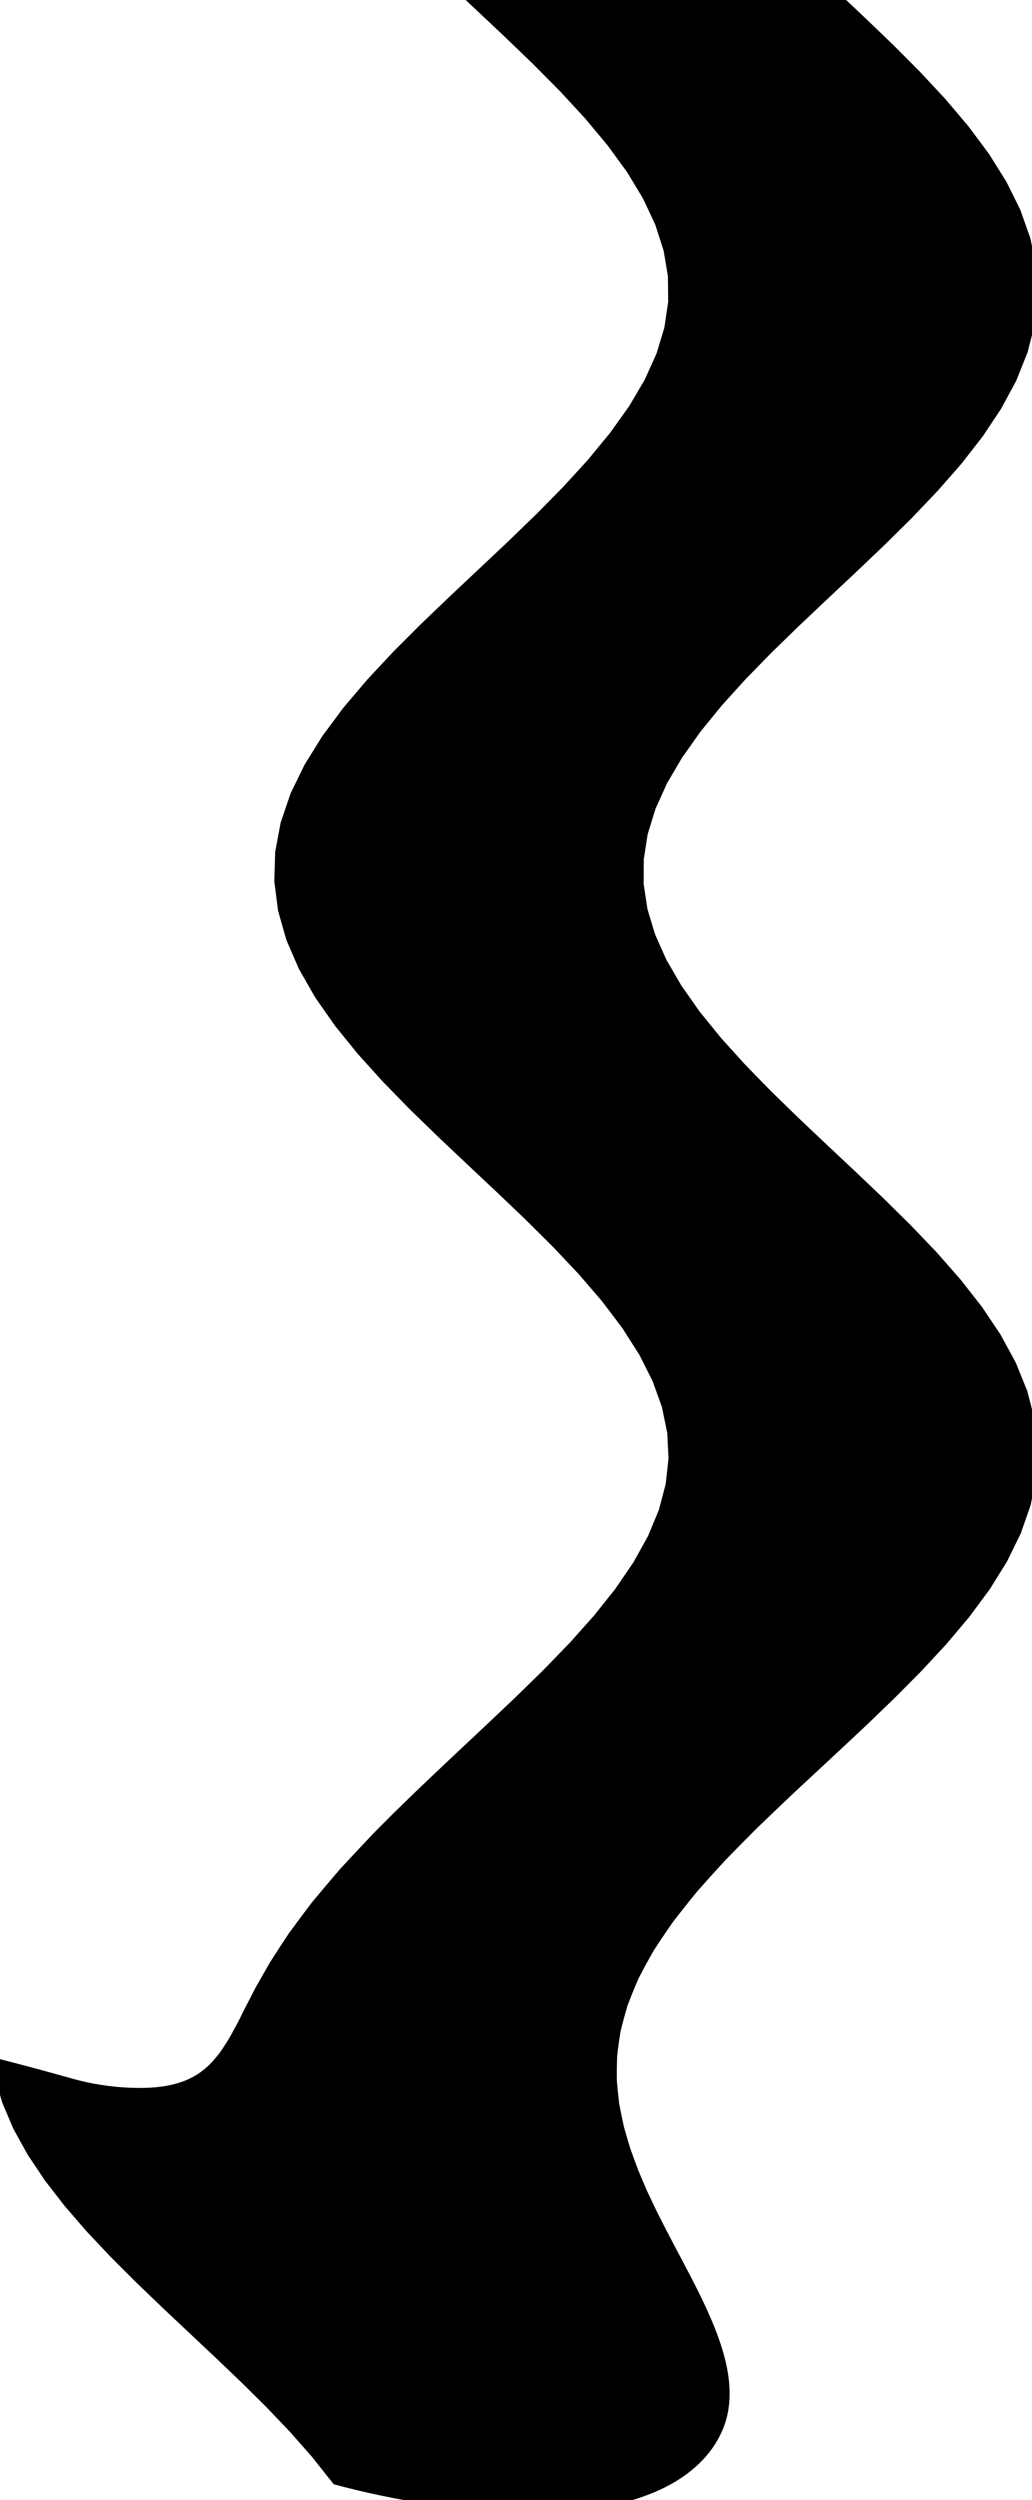 <svg
					xmlns="http://www.w3.org/2000/svg" xmlns:xlink="http://www.w3.org/1999/xlink"
					style="
						overflow: visible;
						height: 100;
					"
					viewBox="-7.827 0 41.315 101.31"
				>
					<path d="M 13.668 101.31 L 13.668 101.31 Q 13.372 101.31 13.082 101.305 Q 12.792 101.3 12.508 101.289 Q 12.224 101.279 11.946 101.264 Q 11.668 101.248 11.396 101.227 Q 10.852 101.186 10.332 101.124 Q 9.812 101.062 9.315 100.98 Q 8.822 100.901 8.352 100.815 Q 7.882 100.729 7.434 100.635 Q 6.985 100.541 6.559 100.44 Q 6.131 100.339 5.726 100.23 L 5.726 100.23 L 4.922 99.218 L 4.028 98.205 L 3.061 97.192 L 2.038 96.18 L 0.979 95.168 L -0.099 94.155 L -1.175 93.142 L -2.229 92.13 L -3.243 91.118 L -4.198 90.105 L -5.076 89.093 L -5.862 88.08 L -6.541 87.067 L -7.102 86.055 L -7.533 85.043 L -7.827 84.03 Q -7.522 84.109 -7.207 84.192 Q -6.892 84.276 -6.568 84.364 Q -6.243 84.452 -5.908 84.545 Q -5.572 84.638 -5.227 84.735 Q -4.882 84.829 -4.532 84.899 Q -4.181 84.969 -3.827 85.016 Q -3.473 85.063 -3.116 85.087 Q -2.758 85.11 -2.398 85.11 L -2.398 85.11 Q -1.93 85.11 -1.518 85.057 Q -1.106 85.004 -0.75 84.897 Q -0.392 84.791 -0.087 84.631 Q 0.222 84.472 0.482 84.259 Q 0.749 84.046 0.974 83.78 Q 1.21 83.514 1.411 83.195 Q 1.627 82.875 1.82 82.503 Q 2.032 82.131 2.231 81.705 Q 2.456 81.279 2.699 80.799 Q 2.973 80.318 3.279 79.783 Q 3.622 79.248 4.01 78.658 Q 4.442 78.067 4.93 77.422 Q 5.464 76.777 6.064 76.078 Q 6.711 75.378 7.427 74.623 Q 7.801 74.246 8.193 73.855 Q 8.593 73.464 9.01 73.059 Q 9.434 72.654 9.873 72.236 Q 10.318 71.817 10.775 71.385 L 10.775 71.385 L 11.964 70.27 L 13.142 69.154 L 14.285 68.039 L 15.367 66.923 L 16.364 65.808 L 17.254 64.693 L 18.017 63.577 L 18.637 62.462 L 19.1 61.346 L 19.395 60.231 L 19.517 59.116 L 19.462 58 L 19.232 56.885 L 18.831 55.77 L 18.269 54.654 L 17.558 53.539 L 16.714 52.423 L 15.755 51.308 L 14.703 50.193 L 13.58 49.077 L 12.412 47.962 L 11.224 46.846 L 10.043 45.731 L 8.894 44.616 L 7.803 43.5 L 6.795 42.385 L 5.89 41.269 L 5.11 40.154 L 4.472 39.039 L 3.989 37.923 L 3.672 36.808 L 3.529 35.693 L 3.562 34.577 L 3.77 33.462 L 4.15 32.346 L 4.693 31.231 L 5.386 30.116 L 6.214 29 L 7.16 27.885 L 8.202 26.769 L 9.317 25.654 L 10.481 24.539 L 11.668 23.423 L 12.852 22.308 L 14.006 21.192 L 15.105 20.077 L 16.125 18.962 L 17.043 17.846 L 17.84 16.731 L 18.497 15.615 L 19 14.5 L 19.338 13.385 L 19.503 12.269 L 19.492 11.154 L 19.305 10.039 L 18.946 8.923 L 18.423 7.808 L 17.748 6.692 L 16.935 5.577 L 16.003 4.462 L 14.972 3.346 L 13.865 2.231 L 12.705 1.115 L 11.52 0 L 12.393 0 L 13.266 0 L 14.139 0 L 15.013 0 L 15.886 0 L 16.759 0 L 17.632 0 L 18.505 0 L 19.378 0 L 20.251 0 L 21.124 0 L 21.998 0 L 22.871 0 L 23.744 0 L 24.617 0 L 25.49 0 L 26.645 1.087 L 27.776 2.174 L 28.859 3.26 L 29.872 4.347 L 30.792 5.434 L 31.602 6.521 L 32.283 7.608 L 32.822 8.694 L 33.207 9.781 L 33.431 10.868 L 33.488 11.955 L 33.377 13.042 L 33.101 14.128 L 32.666 15.215 L 32.08 16.302 L 31.356 17.389 L 30.509 18.476 L 29.557 19.562 L 28.519 20.649 L 27.419 21.736 L 26.277 22.823 L 25.119 23.91 L 23.969 24.996 L 22.851 26.083 L 21.788 27.17 L 20.803 28.257 L 19.916 29.344 L 19.146 30.43 L 18.508 31.517 L 18.018 32.604 L 17.683 33.691 L 17.513 34.778 L 17.509 35.864 L 17.673 36.951 L 18.001 38.038 L 18.486 39.125 L 19.117 40.211 L 19.882 41.298 L 20.765 42.385 L 21.747 43.472 L 22.807 44.559 L 23.923 45.645 L 25.072 46.732 L 26.23 47.819 L 27.373 48.906 L 28.476 49.993 L 29.516 51.079 L 30.472 52.166 L 31.324 53.253 L 32.053 54.34 L 32.645 55.427 L 33.087 56.513 L 33.369 57.6 L 33.487 58.687 L 33.436 59.774 L 33.22 60.861 L 32.841 61.947 L 32.308 63.034 L 31.632 64.121 L 30.827 65.208 L 29.911 66.295 L 28.902 67.381 L 27.821 68.468 L 26.692 69.555 Q 25.926 70.277 25.166 70.981 Q 24.409 71.685 23.67 72.372 Q 22.947 73.058 22.252 73.727 Q 21.582 74.396 20.95 75.047 Q 20.35 75.698 19.792 76.331 Q 19.274 76.965 18.8 77.58 Q 18.368 78.196 17.982 78.794 Q 17.641 79.392 17.343 79.972 Q 17.091 80.553 16.879 81.115 Q 16.712 81.678 16.58 82.223 Q 16.491 82.768 16.433 83.295 Q 16.414 83.822 16.42 84.332 Q 16.462 84.841 16.522 85.333 Q 16.615 85.825 16.72 86.299 Q 16.853 86.773 16.993 87.23 Q 17.157 87.686 17.321 88.125 Q 17.505 88.564 17.688 88.987 Q 17.888 89.411 18.083 89.819 Q 18.291 90.227 18.49 90.619 Q 18.698 91.012 18.894 91.389 Q 19.098 91.767 19.285 92.129 Q 19.478 92.491 19.652 92.837 Q 19.829 93.184 19.986 93.515 Q 20.143 93.847 20.279 94.163 Q 20.415 94.478 20.527 94.779 Q 20.638 95.08 20.725 95.365 Q 20.81 95.65 20.87 95.92 Q 20.927 96.19 20.96 96.444 Q 20.989 96.699 20.994 96.938 Q 20.996 97.177 20.973 97.401 Q 20.947 97.625 20.896 97.833 Q 20.843 98.042 20.766 98.235 Q 20.684 98.427 20.584 98.607 Q 20.481 98.788 20.361 98.956 Q 20.238 99.124 20.097 99.28 Q 19.955 99.436 19.795 99.58 Q 19.634 99.724 19.456 99.857 Q 19.276 99.989 19.081 100.109 Q 18.884 100.229 18.672 100.337 Q 18.458 100.445 18.23 100.541 Q 18.001 100.637 17.757 100.721 Q 17.513 100.806 17.255 100.878 Q 16.996 100.95 16.724 101.01 Q 16.451 101.07 16.165 101.118 Q 15.879 101.166 15.579 101.202 Q 15.28 101.238 14.968 101.262 Q 14.655 101.286 14.331 101.298 Q 14.006 101.31 13.668 101.31 L 13.668 101.31 Z" fill="black" stroke="black" />
				</svg>